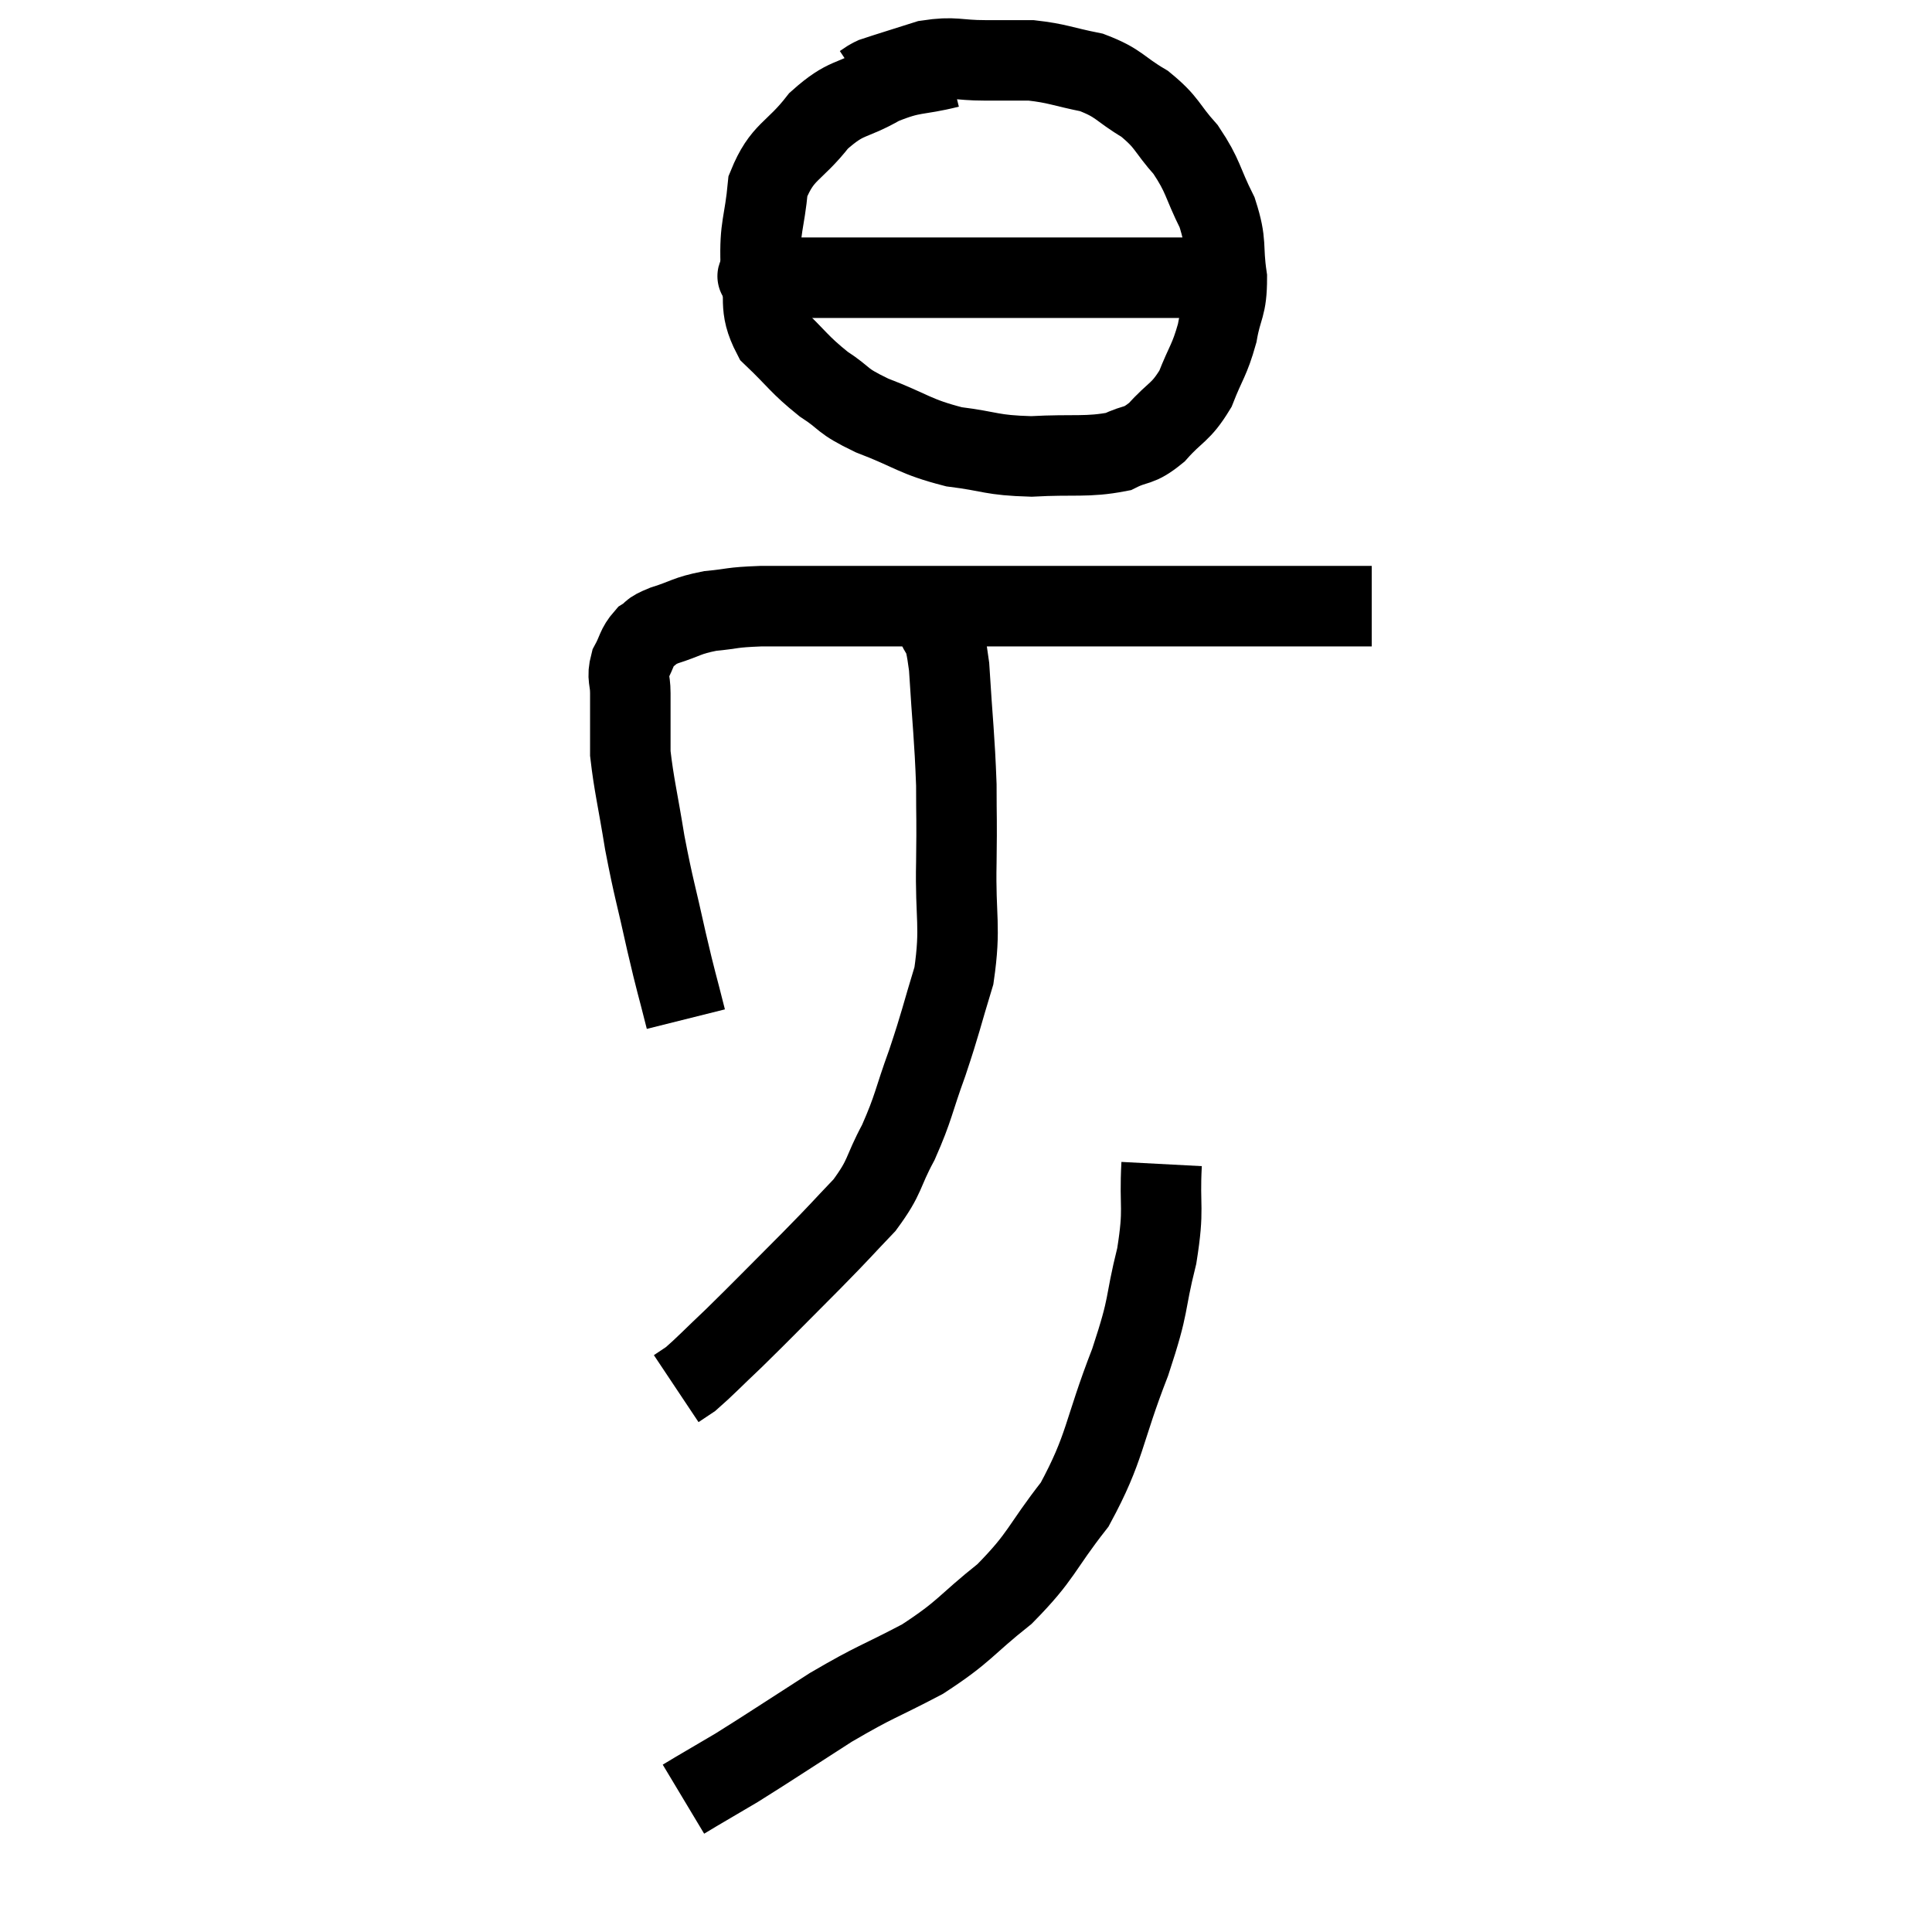 <svg width="48" height="48" viewBox="0 0 48 48" xmlns="http://www.w3.org/2000/svg"><path d="M 17.04 25.32 C 16.8 24.36, 16.815 24.495, 16.56 23.4 C 16.29 22.17, 16.245 22.11, 16.02 20.94 C 15.84 19.83, 15.75 19.5, 15.66 18.72 C 15.66 18.27, 15.66 18.195, 15.66 17.82 C 15.66 17.52, 15.66 17.55, 15.66 17.22 C 15.66 16.86, 15.57 16.845, 15.66 16.5 C 15.84 16.17, 15.81 16.08, 16.02 15.84 C 16.26 15.69, 16.095 15.705, 16.5 15.54 C 17.07 15.36, 17.04 15.3, 17.64 15.18 C 18.27 15.12, 18.12 15.09, 18.9 15.06 C 19.83 15.06, 19.785 15.06, 20.76 15.06 C 21.78 15.06, 21.615 15.06, 22.8 15.06 C 24.15 15.06, 24.15 15.06, 25.5 15.06 C 26.85 15.06, 27.06 15.06, 28.2 15.06 C 29.13 15.06, 29.055 15.06, 30.06 15.06 C 31.14 15.06, 31.29 15.06, 32.22 15.06 C 33 15.06, 33.315 15.06, 33.78 15.06 L 34.08 15.06" fill="none" stroke="black" stroke-width="2"></path><path d="M 23.58 1.68 C 22.74 1.89, 22.71 1.77, 21.9 2.1 C 21.12 2.55, 21.045 2.37, 20.34 3 C 19.71 3.81, 19.44 3.735, 19.08 4.62 C 18.99 5.58, 18.87 5.61, 18.9 6.54 C 19.05 7.44, 18.81 7.59, 19.2 8.34 C 19.83 8.94, 19.845 9.045, 20.46 9.54 C 21.06 9.93, 20.85 9.93, 21.66 10.32 C 22.68 10.71, 22.71 10.845, 23.7 11.1 C 24.66 11.22, 24.6 11.31, 25.62 11.34 C 26.7 11.28, 27 11.37, 27.78 11.22 C 28.26 10.98, 28.26 11.13, 28.74 10.74 C 29.22 10.2, 29.325 10.275, 29.7 9.66 C 29.97 8.97, 30.045 8.97, 30.24 8.28 C 30.36 7.59, 30.48 7.65, 30.48 6.9 C 30.36 6.09, 30.495 6.075, 30.24 5.28 C 29.85 4.5, 29.91 4.395, 29.46 3.72 C 28.95 3.15, 29.025 3.06, 28.44 2.58 C 27.78 2.19, 27.825 2.07, 27.12 1.8 C 26.37 1.65, 26.28 1.575, 25.62 1.5 C 25.05 1.5, 25.125 1.5, 24.48 1.5 C 23.76 1.5, 23.73 1.395, 23.04 1.5 C 22.38 1.71, 22.08 1.8, 21.72 1.92 C 21.66 1.95, 21.675 1.935, 21.6 1.98 L 21.42 2.1" fill="none" stroke="black" stroke-width="2"></path><path d="M 18.96 6.78 C 19.14 6.84, 18.345 6.87, 19.32 6.9 C 21.09 6.9, 21.09 6.9, 22.86 6.9 C 24.63 6.9, 25.125 6.9, 26.4 6.9 C 27.18 6.9, 27.33 6.9, 27.96 6.9 C 28.44 6.9, 28.53 6.9, 28.92 6.9 C 29.22 6.9, 29.265 6.9, 29.52 6.9 C 29.73 6.9, 29.79 6.9, 29.94 6.9 L 30.12 6.9" fill="none" stroke="black" stroke-width="2"></path><path d="M 23.22 15.36 C 23.4 15.96, 23.445 15.525, 23.58 16.56 C 23.67 18.03, 23.715 18.285, 23.76 19.5 C 23.76 20.46, 23.775 20.235, 23.76 21.42 C 23.73 22.83, 23.88 22.995, 23.7 24.24 C 23.37 25.32, 23.385 25.365, 23.04 26.4 C 22.68 27.39, 22.71 27.495, 22.32 28.38 C 21.9 29.16, 22.02 29.205, 21.48 29.94 C 20.82 30.63, 20.97 30.495, 20.16 31.32 C 19.2 32.28, 18.99 32.505, 18.24 33.24 C 17.7 33.75, 17.52 33.945, 17.16 34.26 C 16.98 34.38, 16.89 34.44, 16.8 34.5 L 16.8 34.5" fill="none" stroke="black" stroke-width="2"></path><path d="M 28.86 28.92 C 28.8 30.06, 28.935 29.97, 28.74 31.2 C 28.41 32.52, 28.59 32.295, 28.08 33.84 C 27.39 35.61, 27.48 35.94, 26.7 37.38 C 25.83 38.49, 25.905 38.64, 24.96 39.6 C 23.94 40.41, 24 40.515, 22.92 41.22 C 21.78 41.82, 21.795 41.745, 20.64 42.42 C 19.47 43.17, 19.14 43.395, 18.3 43.92 C 17.79 44.22, 17.535 44.37, 17.28 44.52 C 17.28 44.52, 17.355 44.475, 17.28 44.52 L 16.98 44.7" fill="none" stroke="black" stroke-width="2"></path></svg>